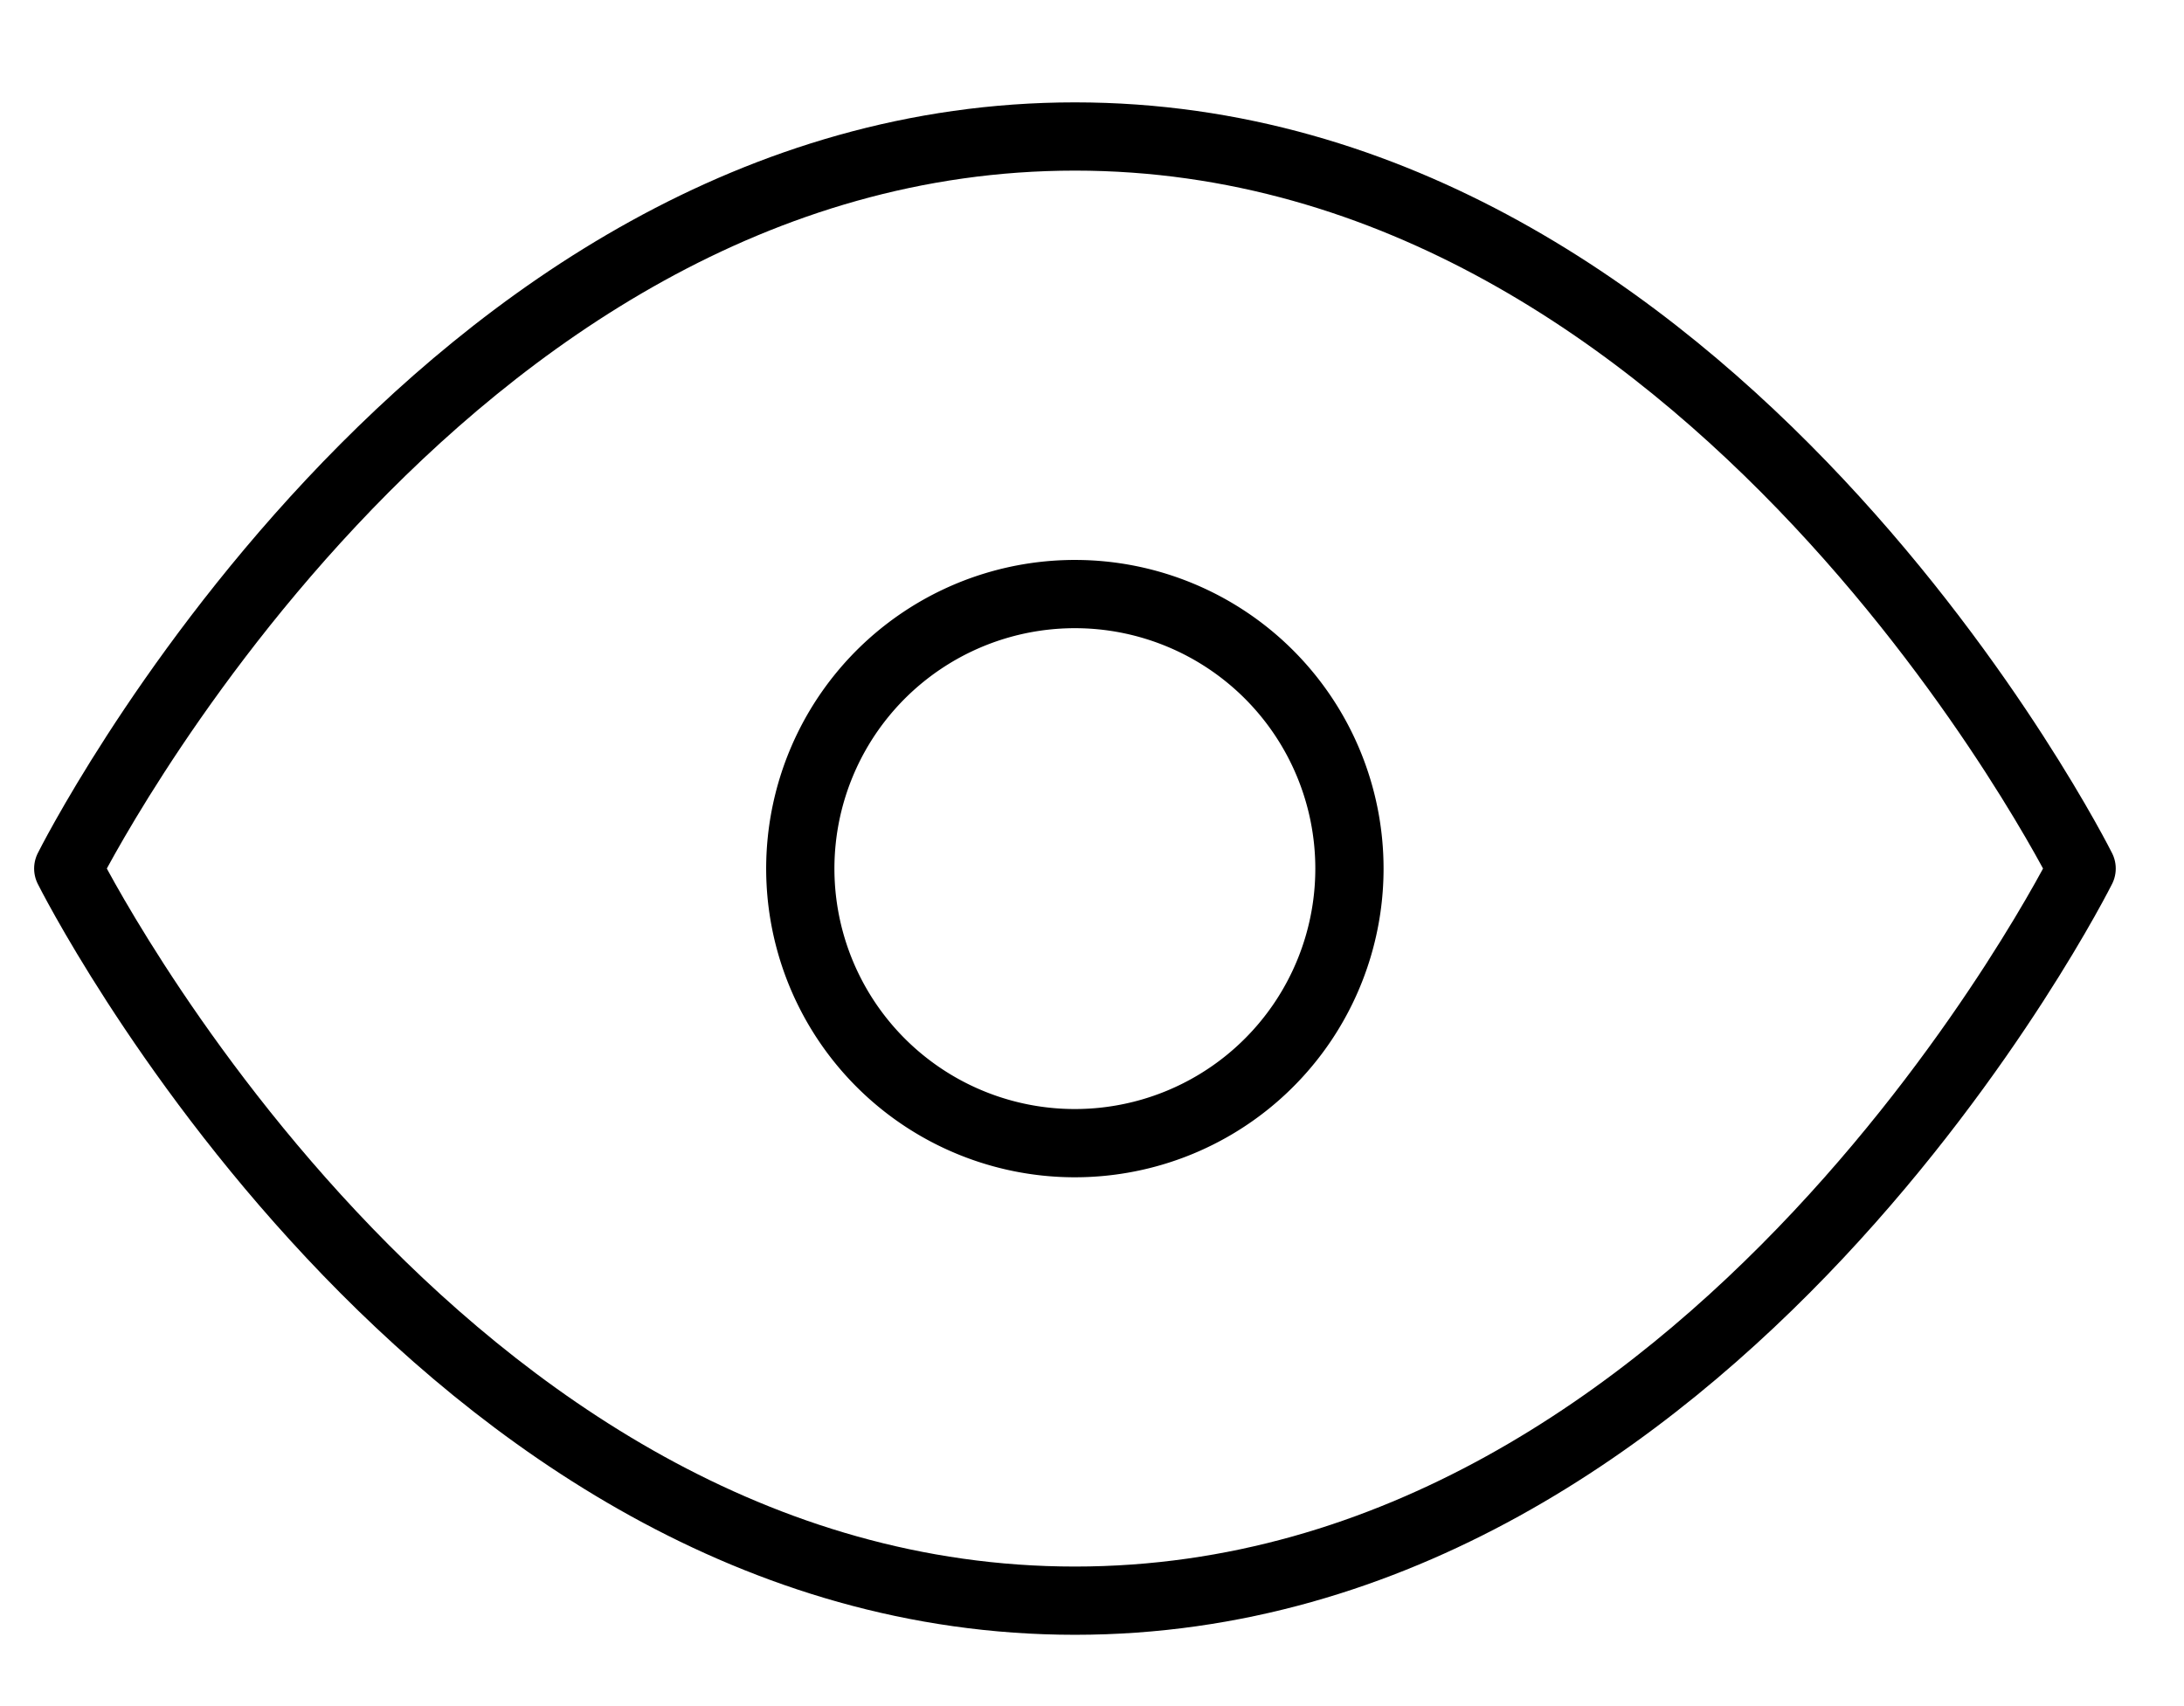 <svg xmlns="http://www.w3.org/2000/svg" width="32" height="25" viewBox="0 0 32 25">
  <g id="vieweye" transform="translate(-1917 647)">
    <g id="view" transform="translate(1916.5 -651)">
      <path id="Path_214" data-name="Path 214" d="M1.5,16.727S6.864,6,16.25,6,31,16.727,31,16.727,25.636,27.455,16.25,27.455,1.5,16.727,1.5,16.727Z" transform="translate(0)" fill="none" stroke="#000" stroke-linecap="round" stroke-linejoin="round" stroke-width="1"/>
      <path id="Path_215" data-name="Path 215" d="M21.545,17.523A4.023,4.023,0,1,1,17.523,13.5,4.023,4.023,0,0,1,21.545,17.523Z" transform="translate(-1.273 -0.795)" fill="none" stroke="#000" stroke-linecap="round" stroke-linejoin="round" stroke-width="1"/>
    </g>
    <rect id="Rectangle_342" data-name="Rectangle 342" width="32" height="25" transform="translate(1917 -647)" fill="none"/>
  </g>
</svg>
